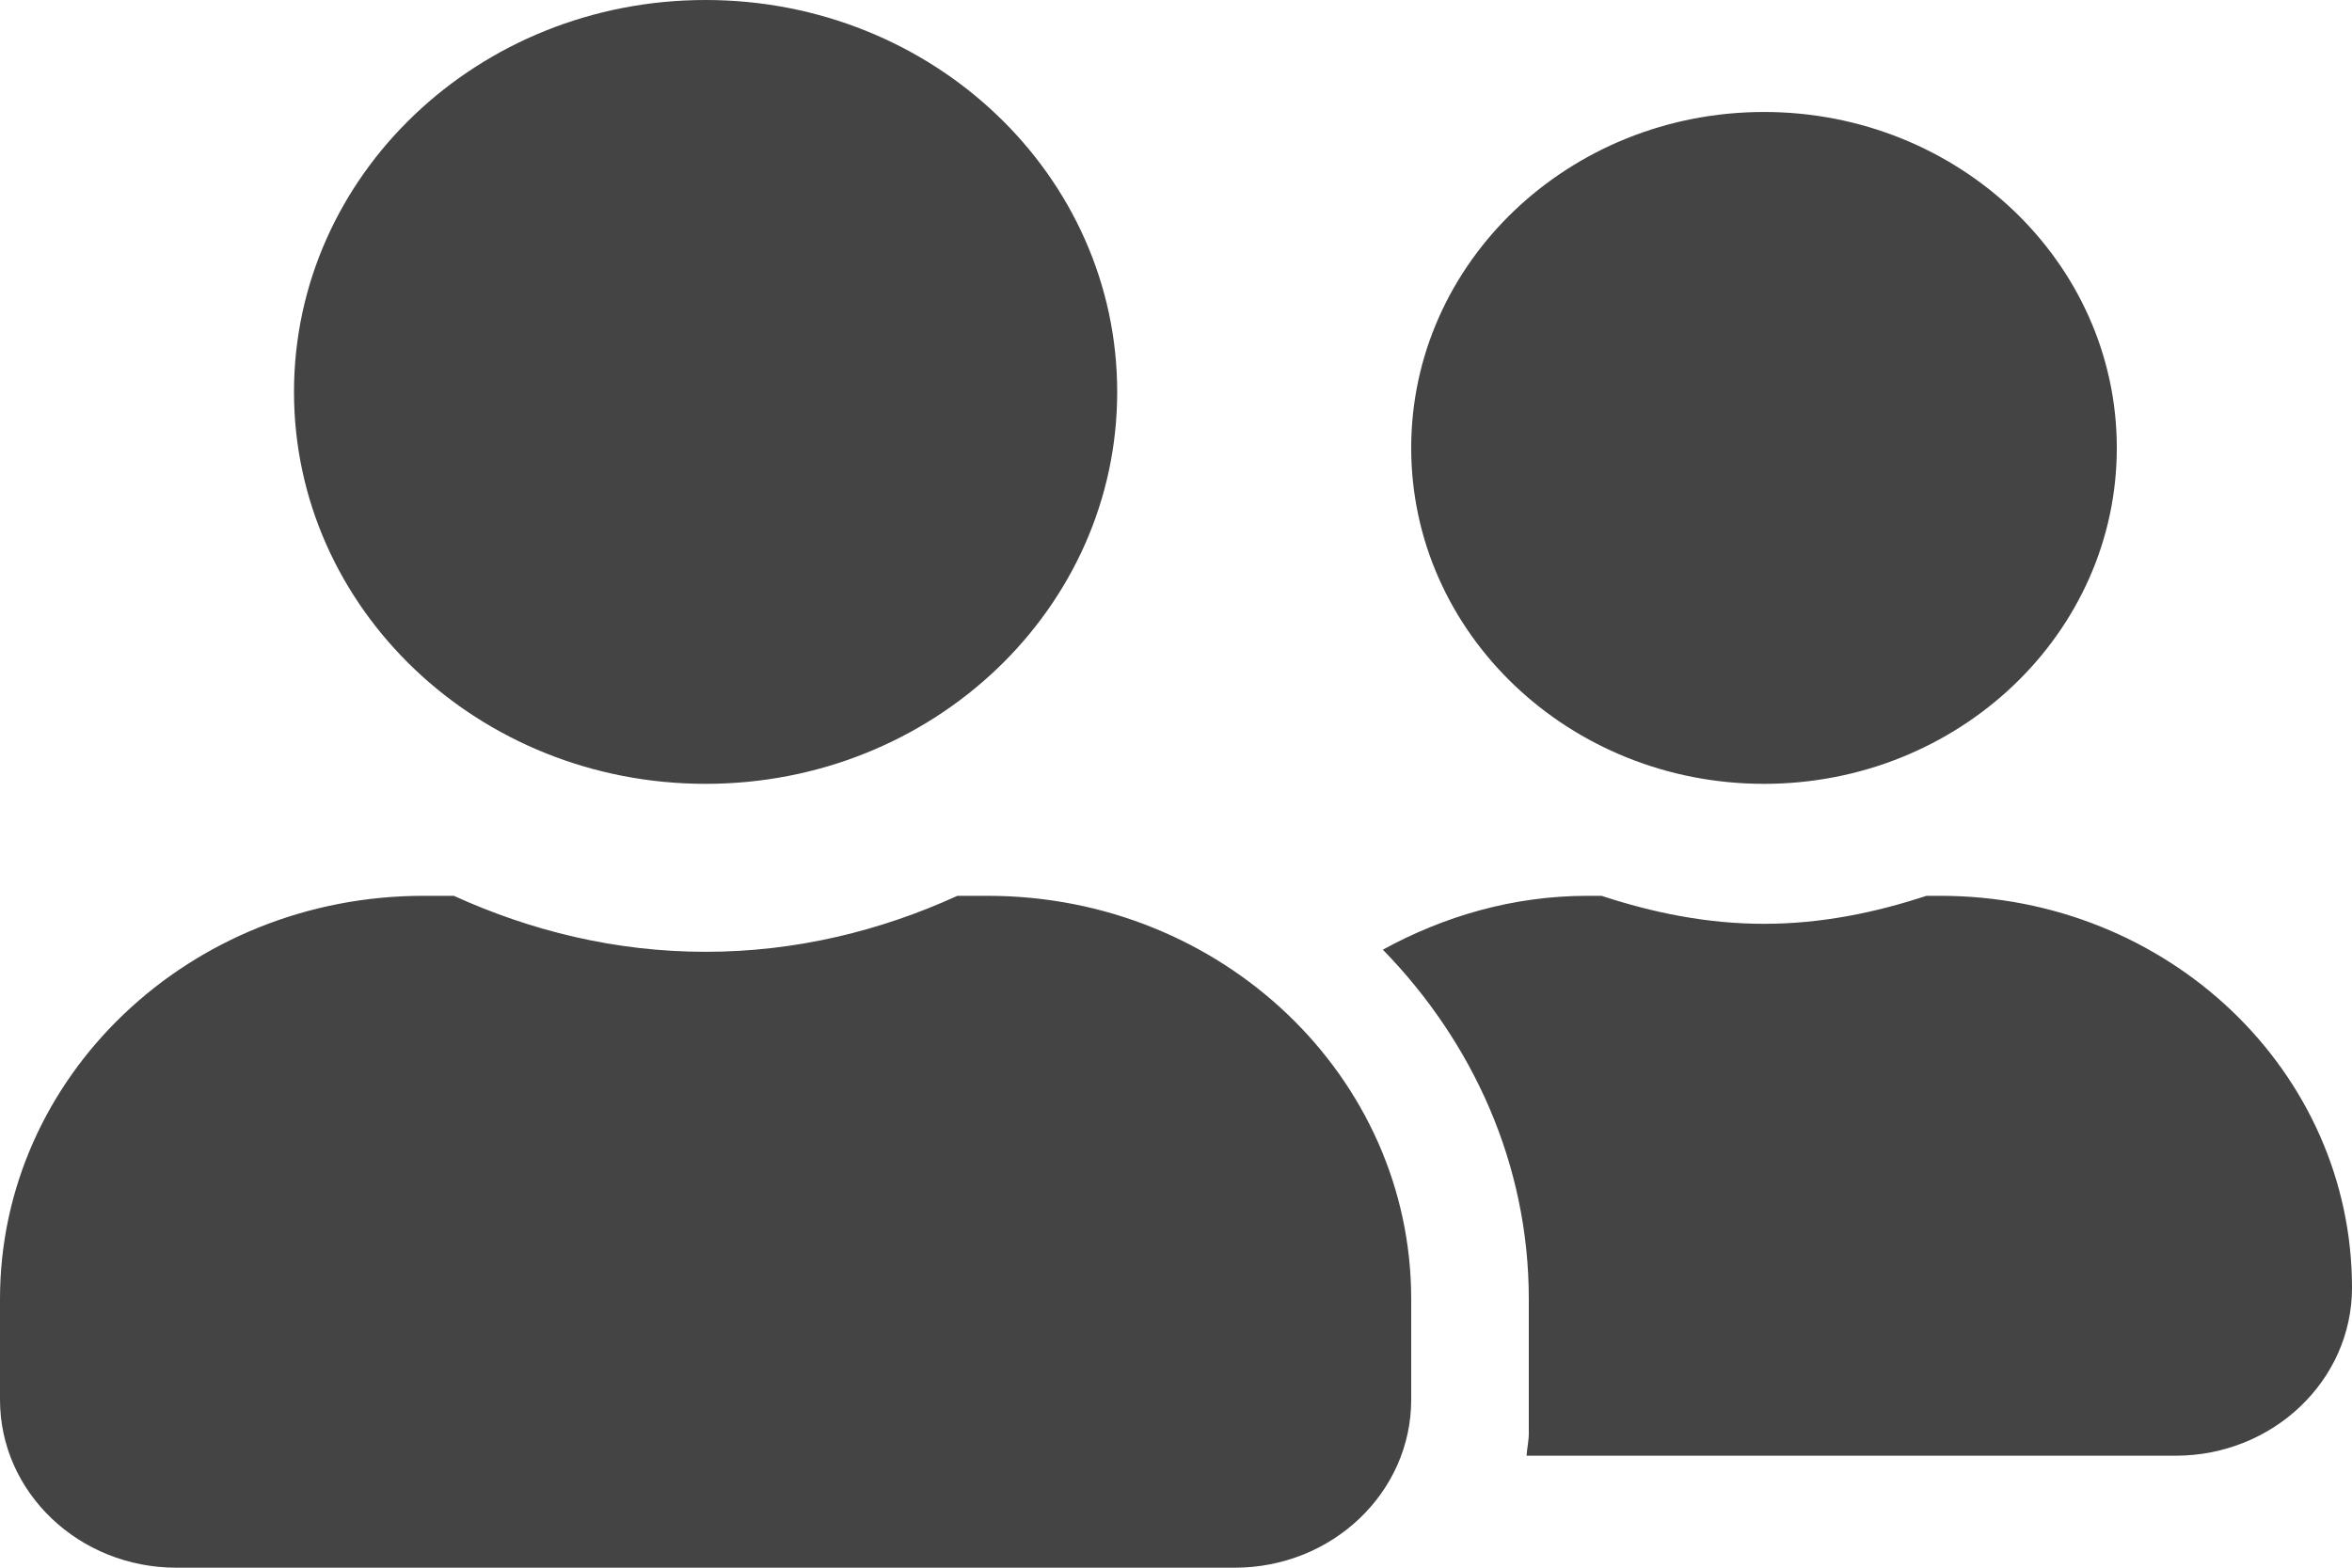 <svg width="21" height="14" viewBox="0 0 21 14" fill="none" xmlns="http://www.w3.org/2000/svg">
<path d="M6.3 7C8.331 7 9.975 5.434 9.975 3.5C9.975 1.566 8.331 0 6.3 0C4.269 0 2.625 1.566 2.625 3.5C2.625 5.434 4.269 7 6.3 7ZM8.82 8H8.548C7.865 8.312 7.107 8.5 6.3 8.5C5.493 8.5 4.738 8.312 4.052 8H3.78C1.693 8 0 9.613 0 11.6V12.5C0 13.328 0.705 14 1.575 14H11.025C11.895 14 12.6 13.328 12.6 12.5V11.6C12.6 9.613 10.907 8 8.82 8ZM15.75 7C17.489 7 18.9 5.656 18.9 4C18.9 2.344 17.489 1 15.75 1C14.011 1 12.6 2.344 12.6 4C12.6 5.656 14.011 7 15.75 7ZM17.325 8H17.2C16.744 8.15 16.262 8.25 15.75 8.25C15.238 8.25 14.756 8.15 14.3 8H14.175C13.506 8 12.889 8.184 12.347 8.481C13.148 9.303 13.65 10.394 13.65 11.6V12.8C13.65 12.869 13.634 12.934 13.63 13H19.425C20.294 13 21 12.328 21 11.5C21 9.566 19.356 8 17.325 8Z" fill="#444444"/>
</svg>
